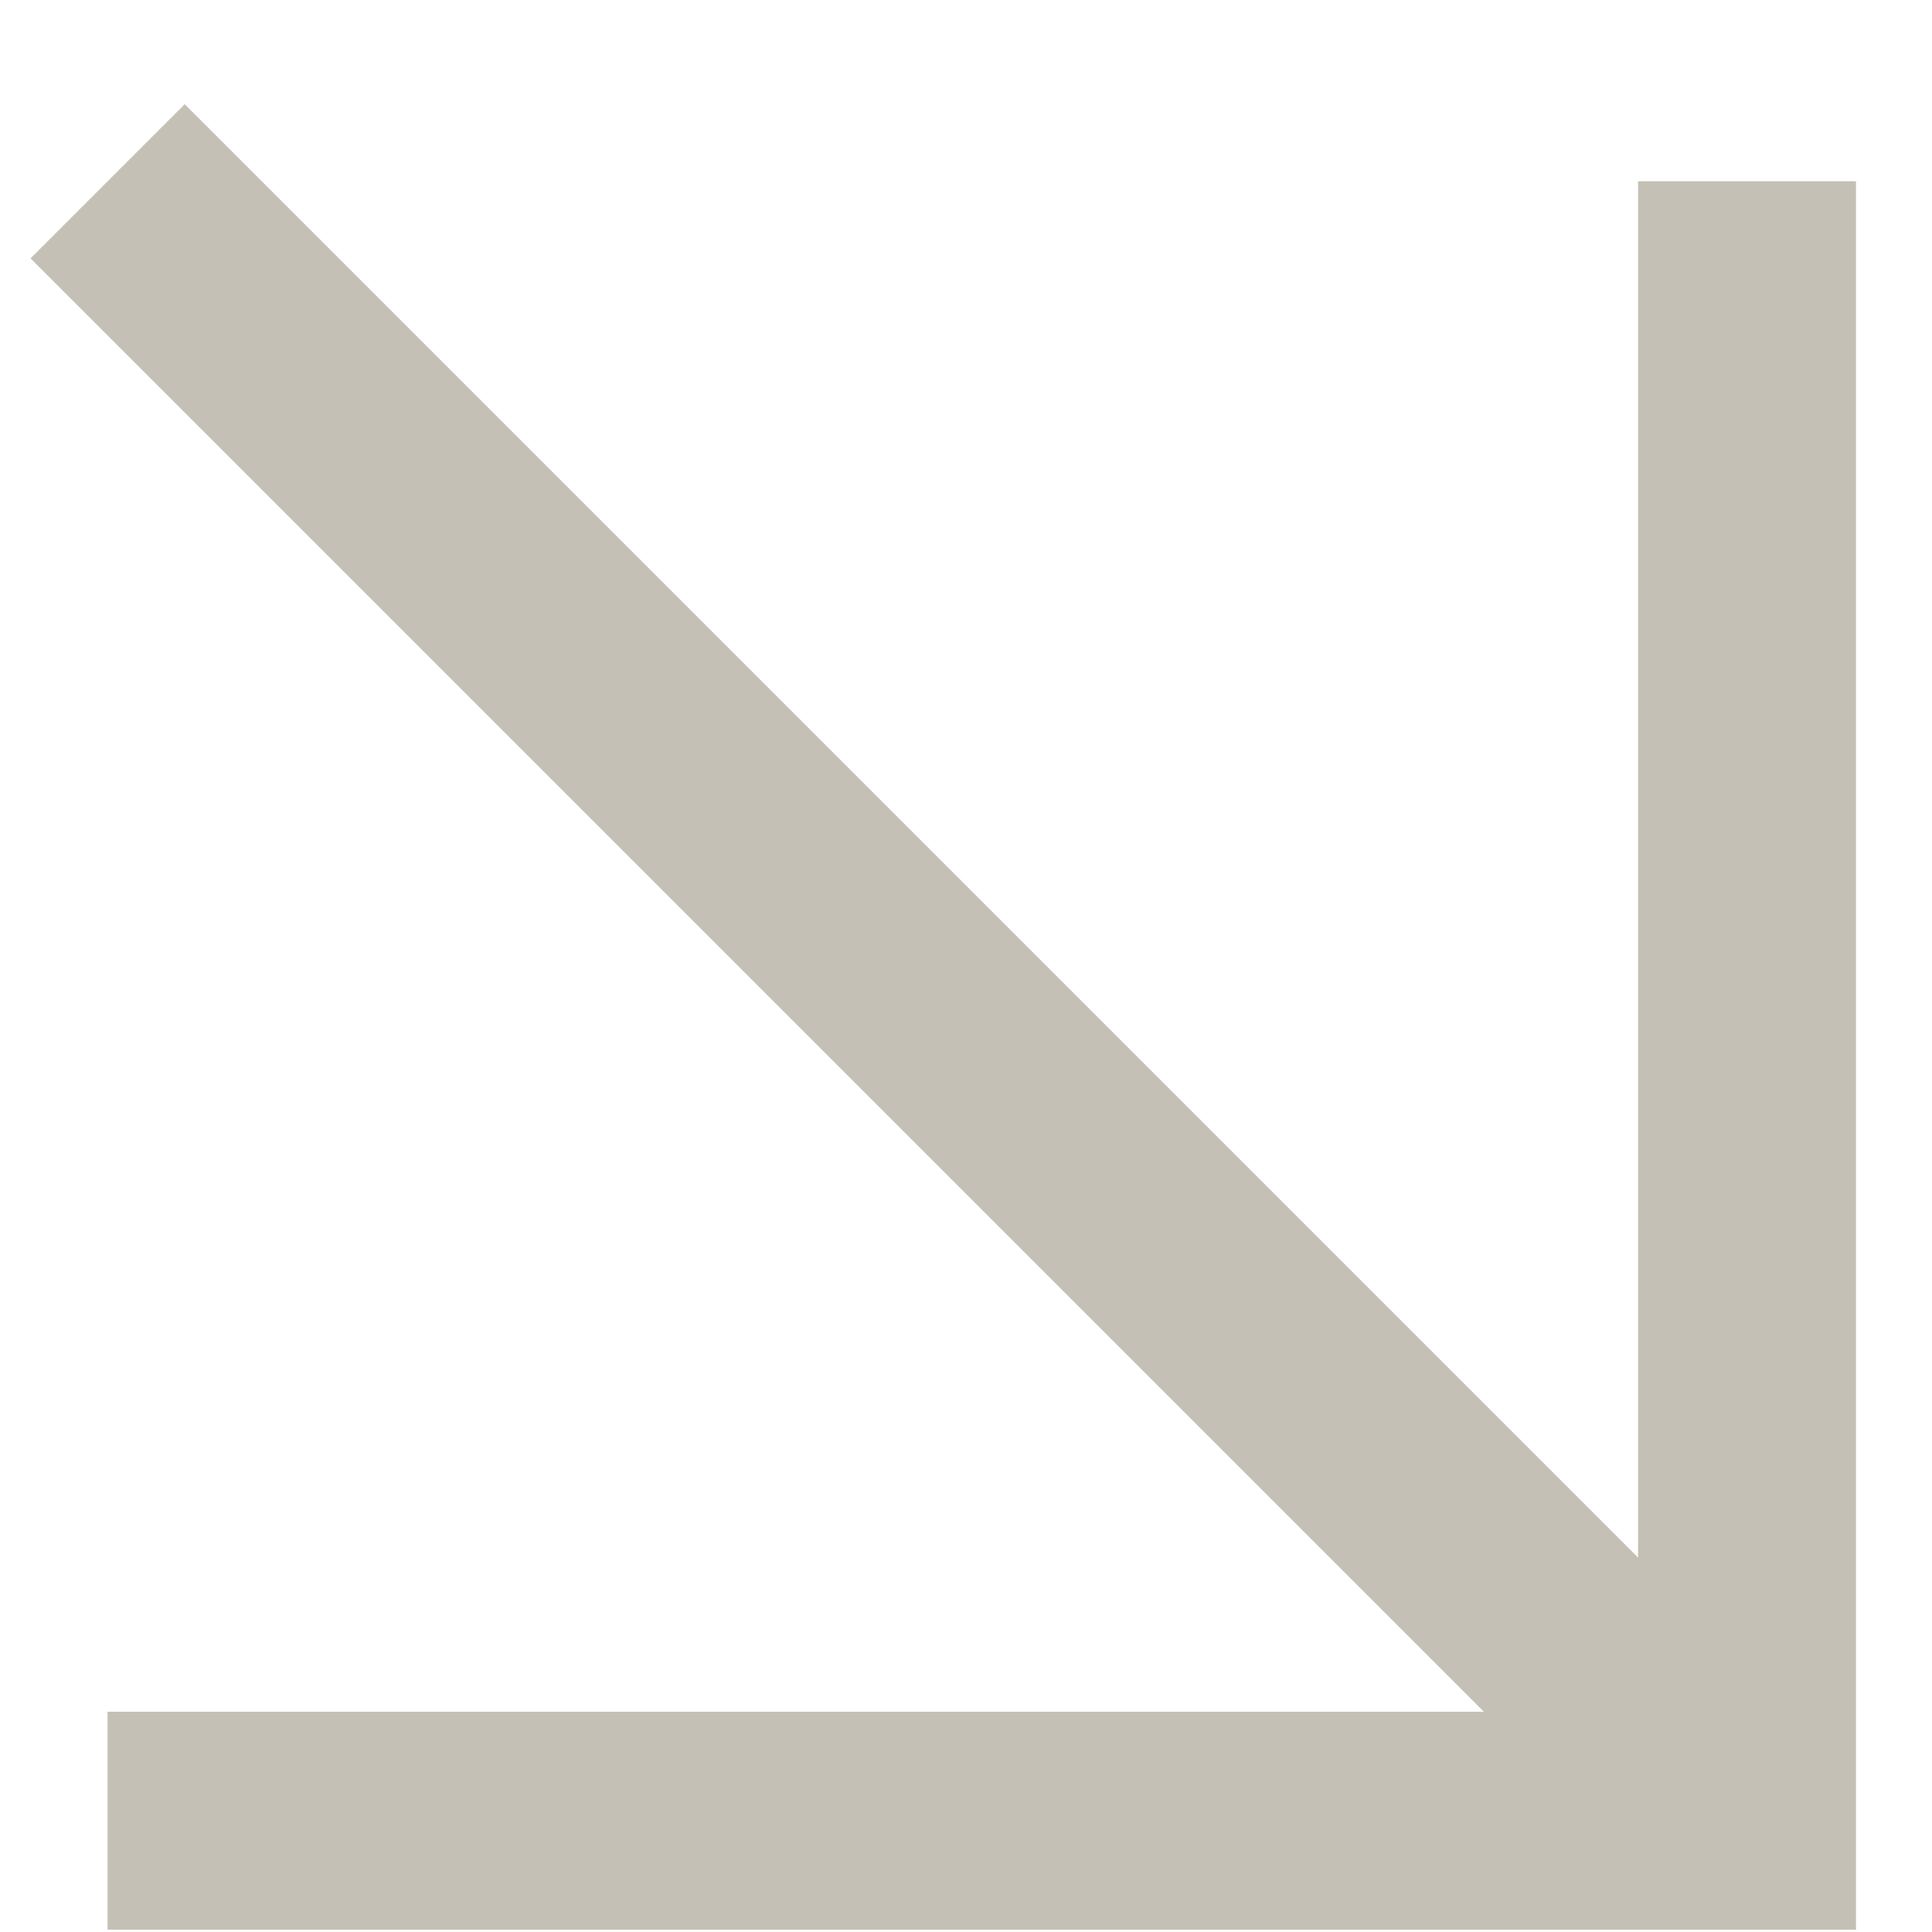 
<svg xmlns="http://www.w3.org/2000/svg" width="15" height="15" viewBox="0 0 15 15" fill="none"> <path fill-rule="evenodd" clip-rule="evenodd" d="M11.521 13.29H0.835V14.982H14.41V1.407H12.718V12.093L1.434 0.809L0.237 2.006L11.521 13.29Z" fill="#C4C0B6"></path> </svg> 
